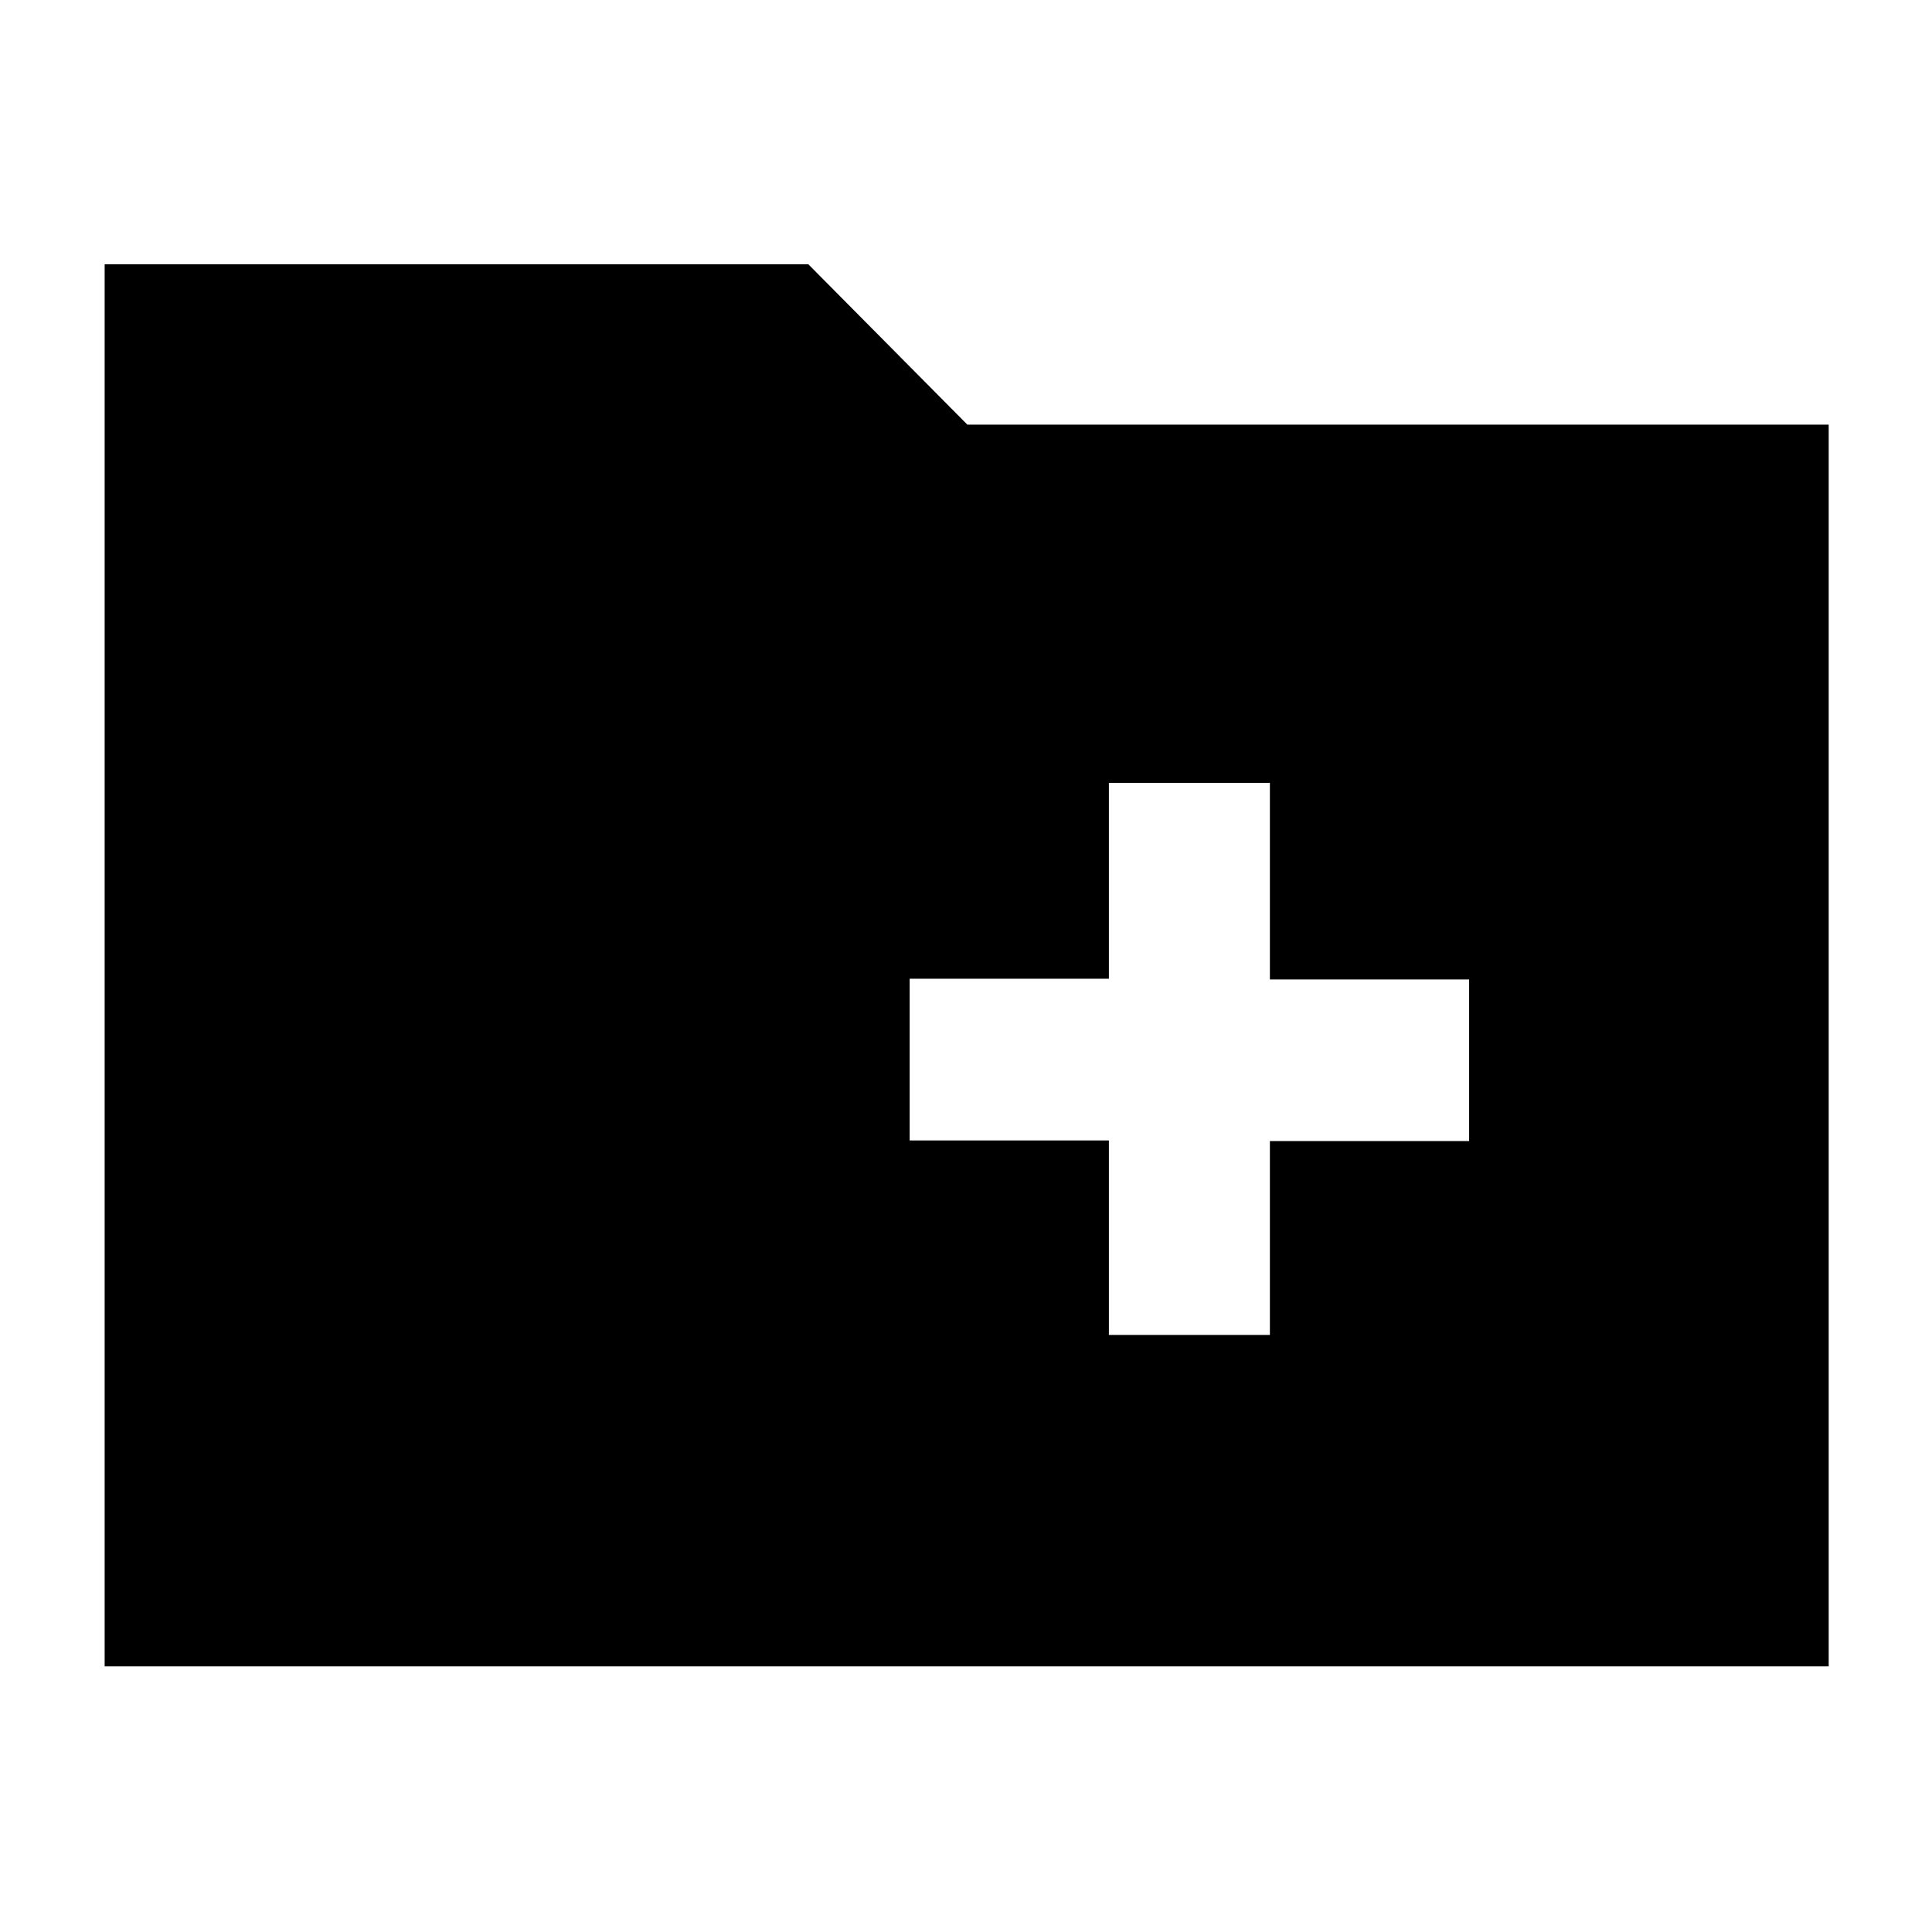 <svg xmlns="http://www.w3.org/2000/svg" height="40" viewBox="0 -960 960 960" width="40"><path d="M52-132v-696.67h349.67l79 79.67h428v617H52Zm499-164.67h80V-393h99v-80.33h-99V-571h-80v97.33h-99v80.34h99v96.66Z"/></svg>
